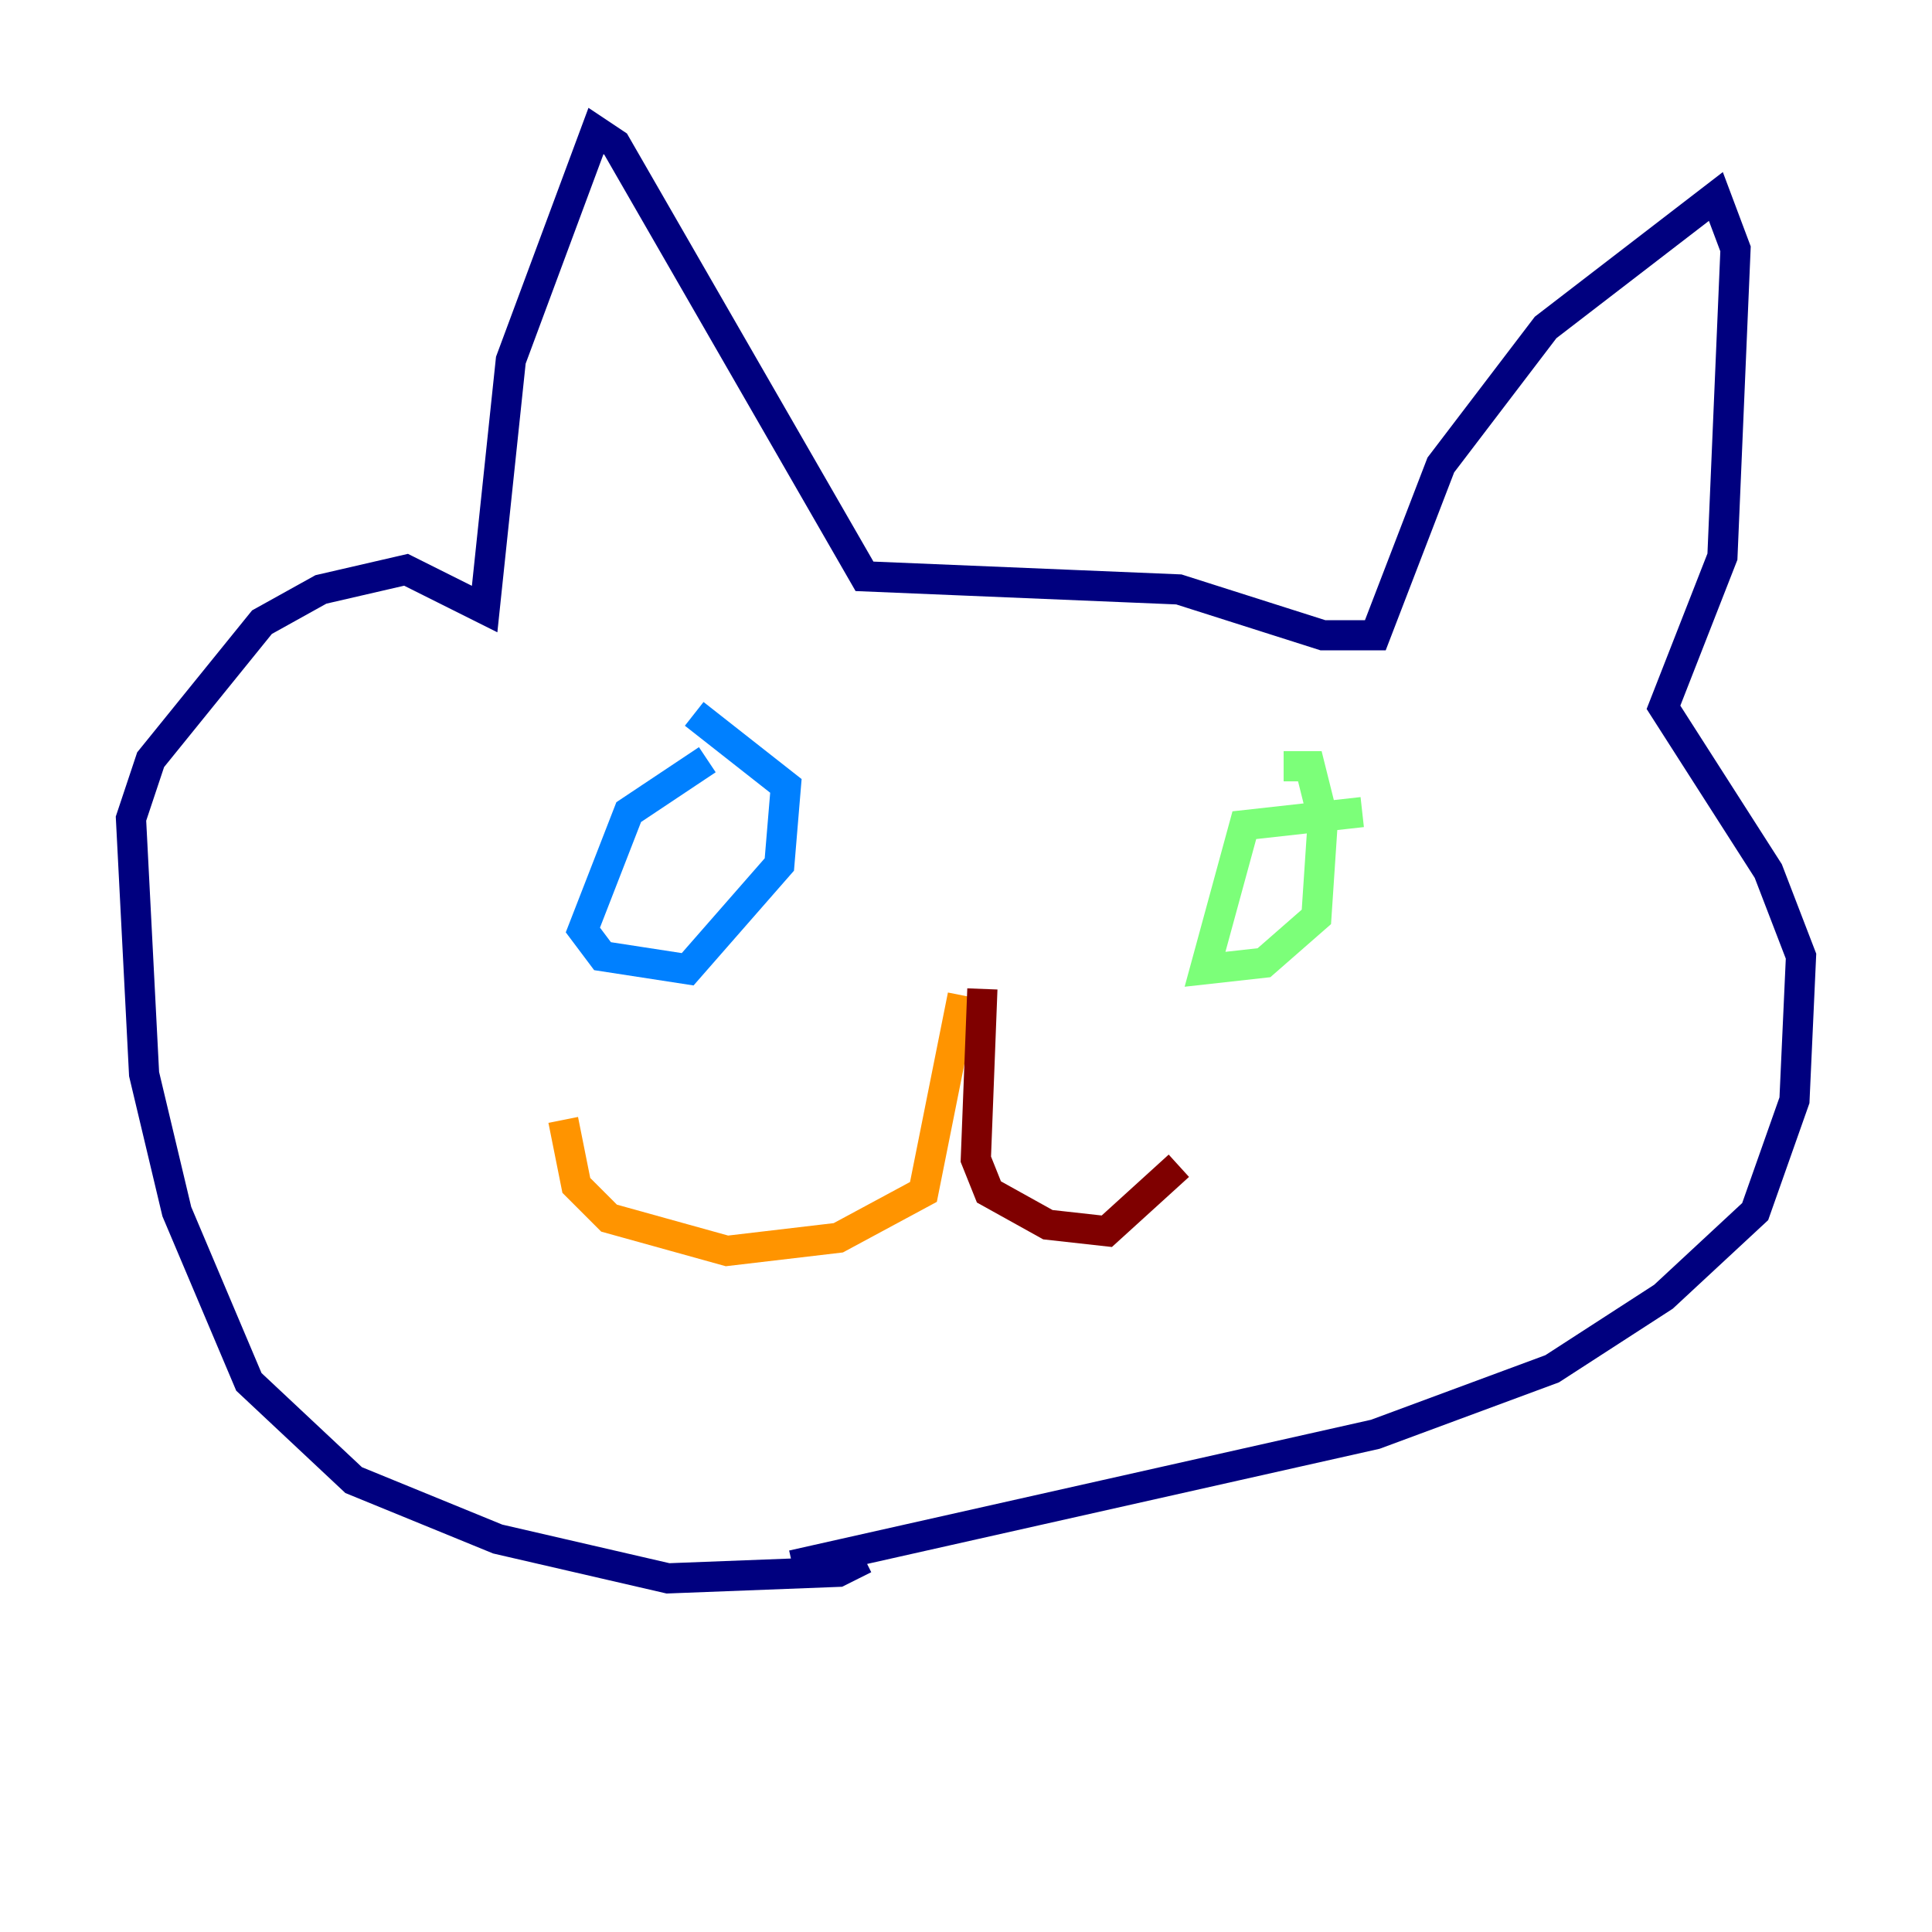 <?xml version="1.0" encoding="utf-8" ?>
<svg baseProfile="tiny" height="128" version="1.2" viewBox="0,0,128,128" width="128" xmlns="http://www.w3.org/2000/svg" xmlns:ev="http://www.w3.org/2001/xml-events" xmlns:xlink="http://www.w3.org/1999/xlink"><defs /><polyline fill="none" points="57.275,103.268 55.539,104.136 44.258,104.57 32.976,101.966 23.43,98.061 16.488,91.552 11.715,80.271 9.546,71.159 8.678,54.237 9.98,50.332 17.356,41.22 21.261,39.051 26.902,37.749 32.108,40.352 33.844,23.864 39.485,8.678 40.786,9.546 57.275,38.183 78.102,39.051 87.647,42.088 91.119,42.088 95.458,30.807 102.4,21.695 113.681,13.017 114.983,16.488 114.115,36.881 110.21,46.861 117.153,57.709 119.322,63.349 118.888,72.895 116.285,80.271 110.21,85.912 102.834,90.685 91.119,95.024 52.502,103.702" stroke="#00007f" stroke-width="2" /><polyline fill="none" points="46.861,50.332 41.654,53.803 38.617,61.614 39.919,63.349 45.559,64.217 51.634,57.275 52.068,52.068 45.993,47.295" stroke="#0080ff" stroke-width="2" /><polyline fill="none" points="90.251,53.803 82.441,54.671 79.837,64.217 83.742,63.783 87.214,60.746 87.647,54.237 86.78,50.766 85.044,50.766" stroke="#7cff79" stroke-width="2" /><polyline fill="none" points="63.783,65.953 61.18,78.969 55.539,82.007 48.163,82.875 40.352,80.705 38.183,78.536 37.315,74.197" stroke="#ff9400" stroke-width="2" /><polyline fill="none" points="65.085,65.519 64.651,76.8 65.519,78.969 69.424,81.139 73.329,81.573 78.102,77.234" stroke="#7f0000" stroke-width="2" /></svg>